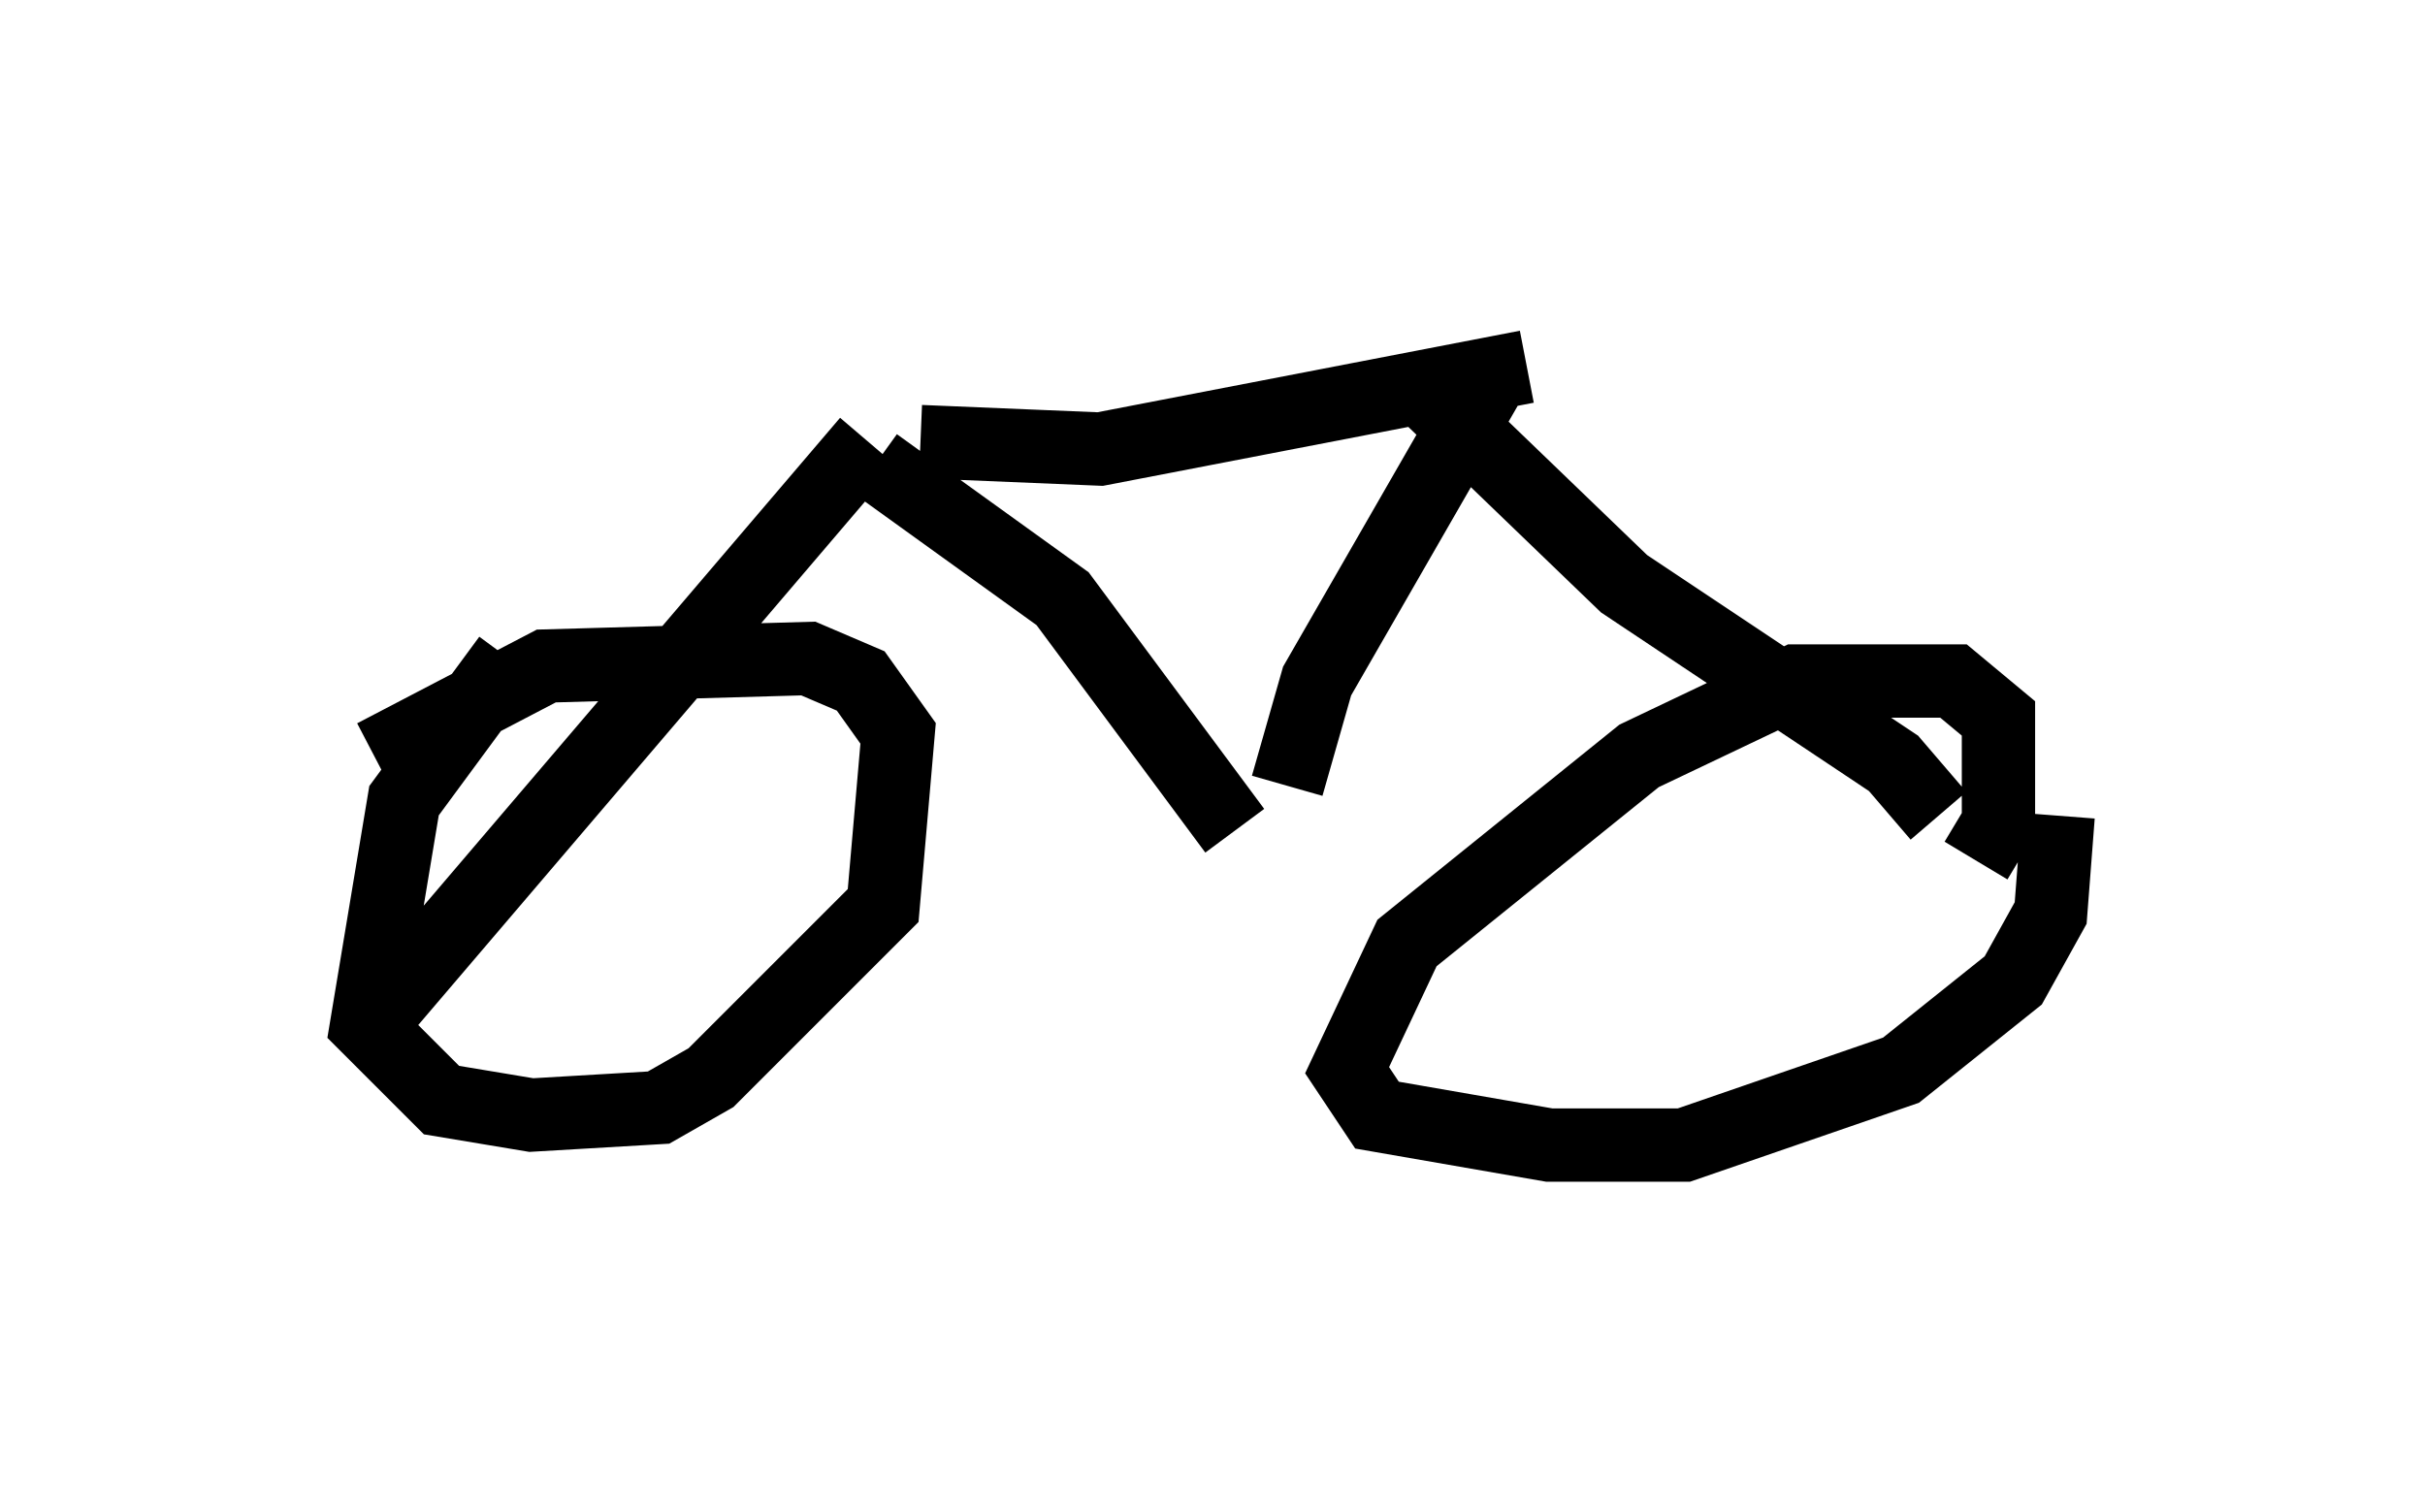 <?xml version="1.0" encoding="utf-8" ?>
<svg baseProfile="full" height="20.617" version="1.1" width="33.071" xmlns="http://www.w3.org/2000/svg" xmlns:ev="http://www.w3.org/2001/xml-events" xmlns:xlink="http://www.w3.org/1999/xlink"><defs /><rect fill="white" height="20.617" width="33.071" x="0" y="0" /><path d="M8.981, 7.858 m-2.042, 1.123 l-1.429, 1.94 -0.51, 3.063 l1.021, 1.021 1.225, 0.204 l1.735, -0.102 0.715, -0.408 l2.348, -2.348 0.204, -2.348 l-0.51, -0.715 -0.715, -0.306 l-3.573, 0.102 -2.348, 1.225 m21.846, 1.429 l0.306, -0.51 0.0, -1.429 l-0.613, -0.51 -2.144, 0.0 l-2.144, 1.021 -3.165, 2.552 l-0.817, 1.735 0.408, 0.613 l2.348, 0.408 1.838, 0.0 l2.96, -1.021 1.531, -1.225 l0.51, -0.919 0.102, -1.327 m-16.129, -4.798 l2.552, 1.838 2.348, 3.165 m0.715, -0.613 l0.408, -1.429 2.348, -4.083 m-8.473, 0.817 l-6.533, 7.656 m14.088, -8.371 l2.756, 2.654 3.675, 2.45 l0.613, 0.715 m-13.883, -5.104 l2.45, 0.102 5.819, -1.123 " fill="none" stroke="black" stroke-width="1" /></svg>